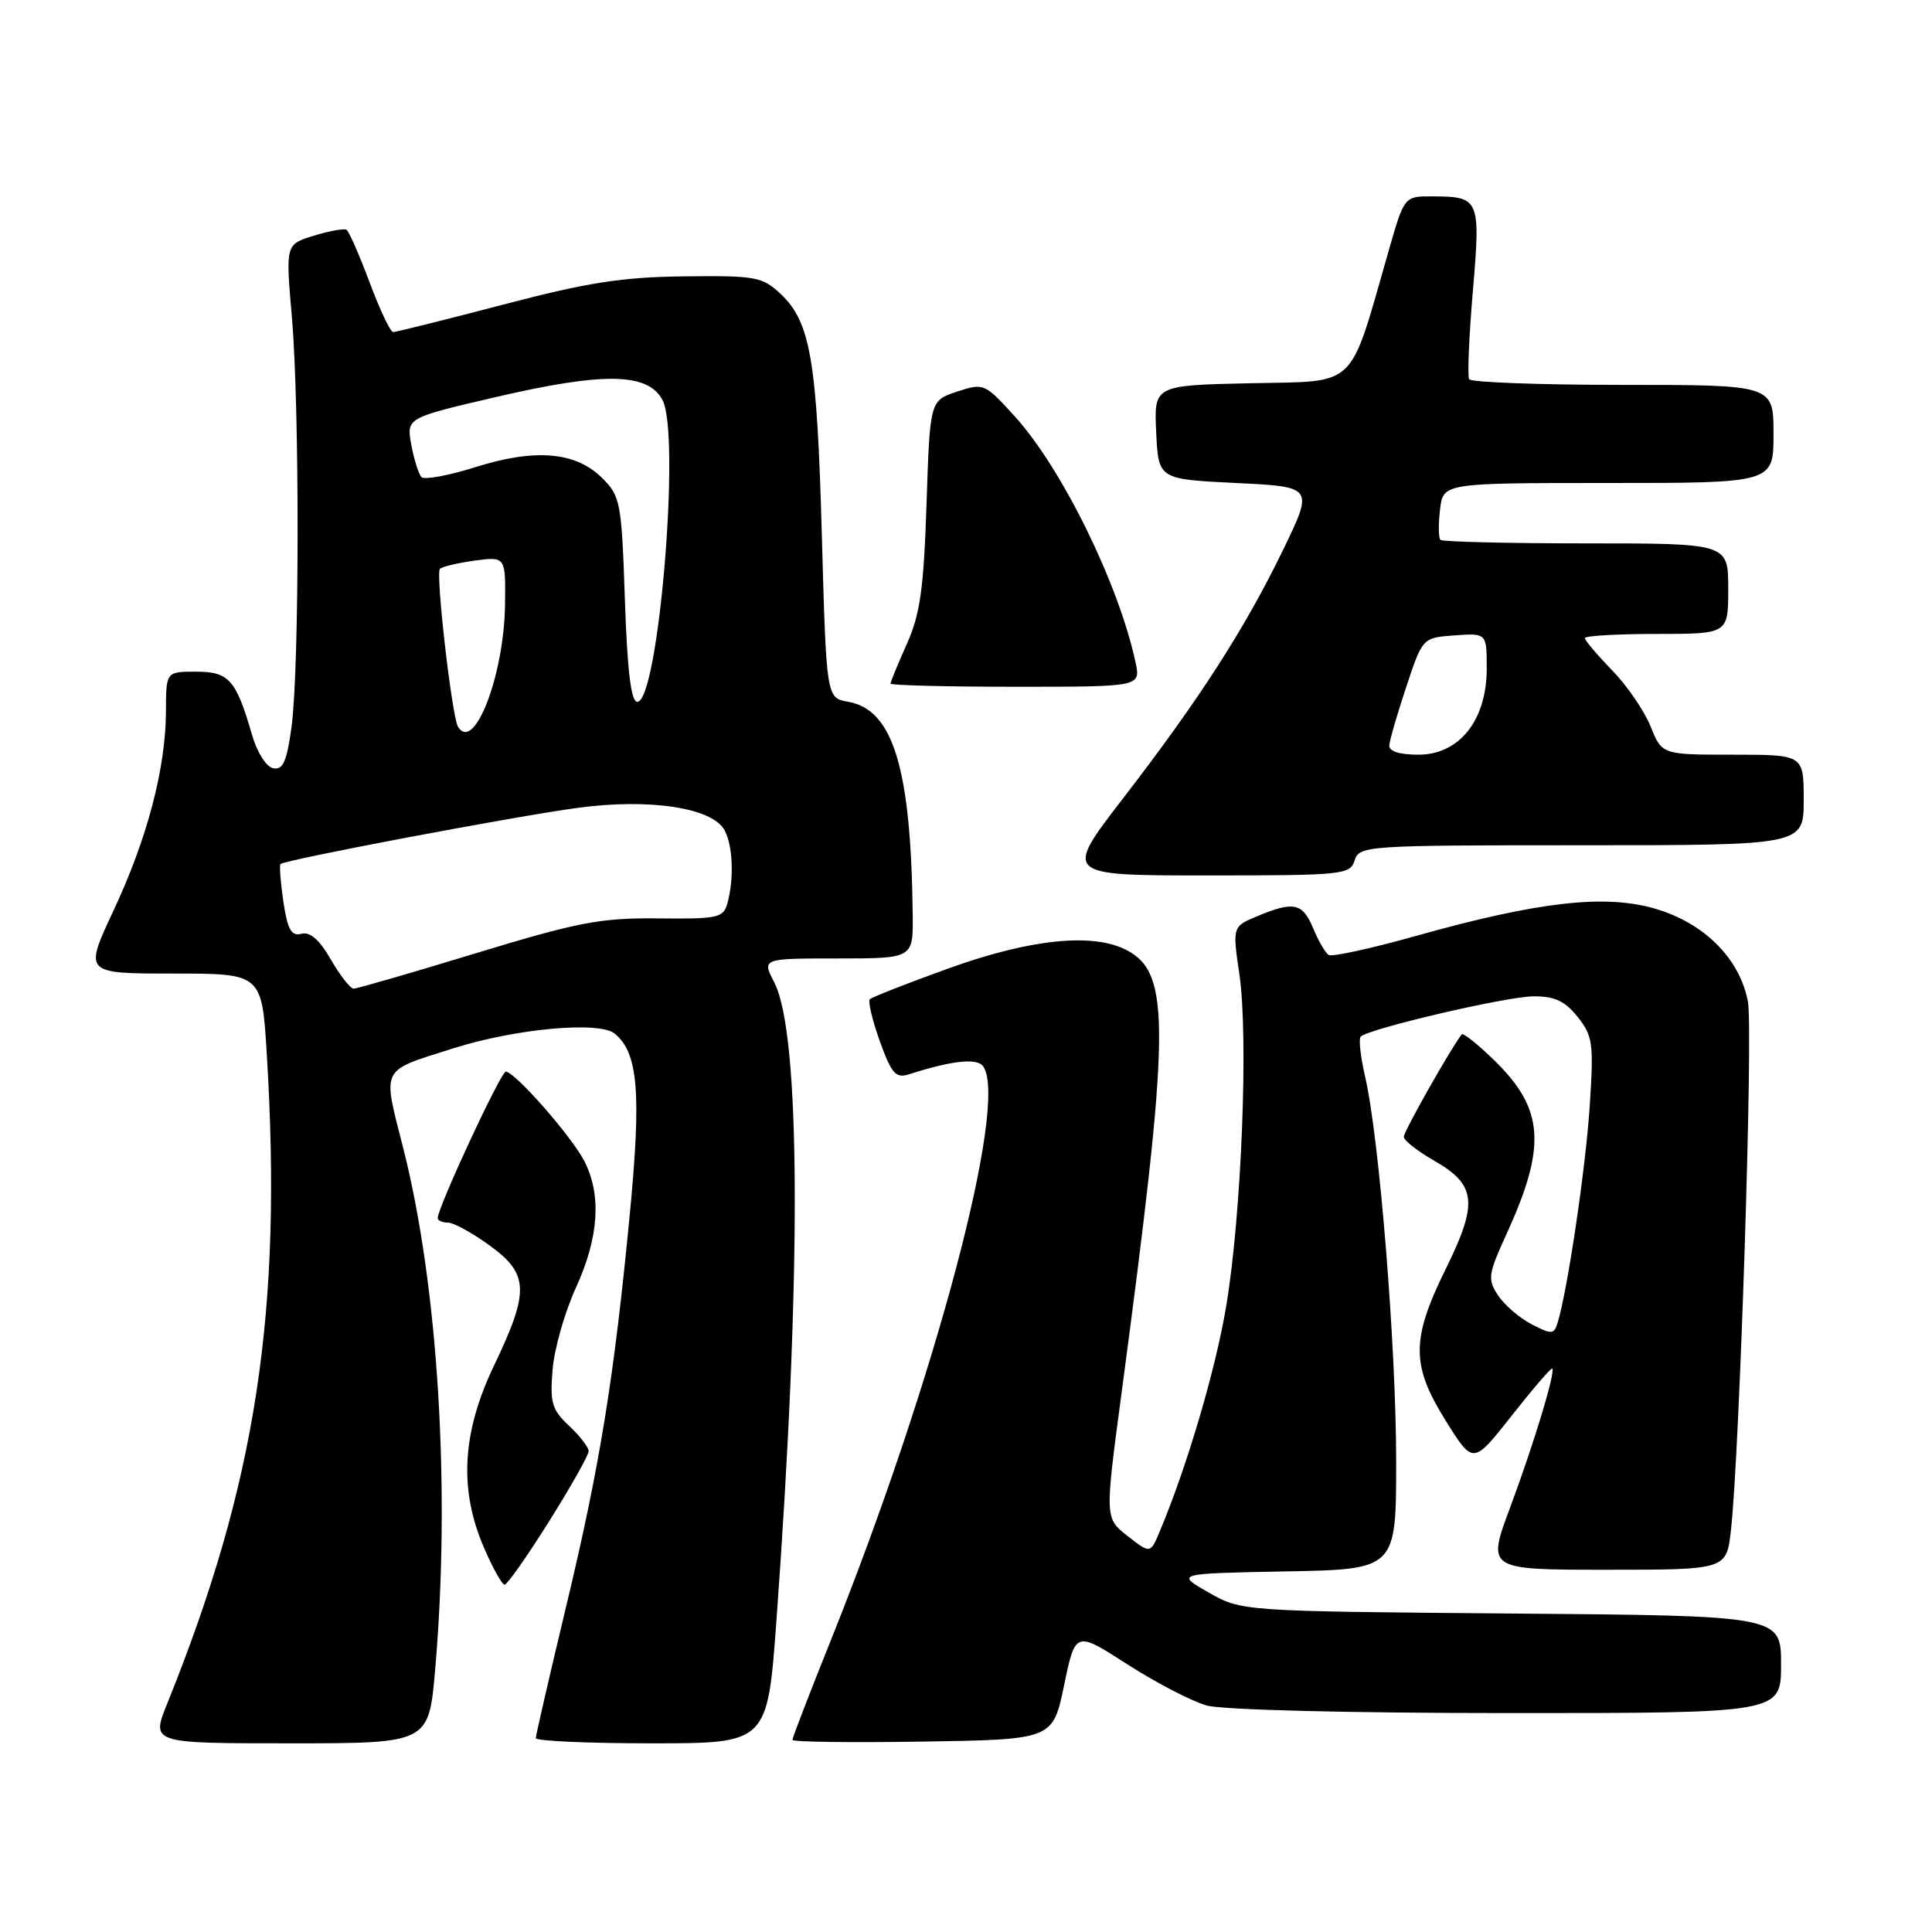 <?xml version="1.0" encoding="UTF-8" standalone="no"?>
<!DOCTYPE svg PUBLIC "-//W3C//DTD SVG 1.1//EN" "http://www.w3.org/Graphics/SVG/1.1/DTD/svg11.dtd" >
<svg xmlns="http://www.w3.org/2000/svg" xmlns:xlink="http://www.w3.org/1999/xlink" version="1.1" viewBox="0 0 256 256">
 <g >
 <path fill="currentColor"
d=" M 57.66 221.25 C 59.72 197.37 58.07 170.43 53.43 152.13 C 50.67 141.26 50.29 142.02 60.00 138.93 C 68.32 136.29 79.42 135.27 81.47 136.97 C 84.55 139.53 84.99 144.77 83.47 160.70 C 81.36 182.71 79.48 194.28 74.97 213.06 C 72.79 222.16 71.00 229.93 71.00 230.31 C 71.00 230.69 77.91 231.00 86.35 231.00 C 101.69 231.00 101.69 231.00 102.88 214.75 C 106.22 169.03 106.11 136.98 102.60 130.19 C 100.95 127.00 100.95 127.00 110.97 127.00 C 121.00 127.00 121.00 127.00 120.94 121.25 C 120.72 101.84 118.37 94.04 112.39 92.99 C 109.50 92.48 109.50 92.48 108.90 70.99 C 108.26 47.68 107.40 42.66 103.42 38.93 C 101.00 36.67 100.13 36.51 90.66 36.62 C 82.45 36.71 77.84 37.43 66.64 40.37 C 59.01 42.37 52.47 44.00 52.10 44.00 C 51.73 44.00 50.32 41.03 48.97 37.40 C 47.61 33.78 46.24 30.65 45.92 30.45 C 45.59 30.25 43.65 30.60 41.59 31.23 C 37.84 32.38 37.84 32.38 38.67 41.94 C 39.71 53.89 39.68 88.55 38.63 96.31 C 38.01 100.90 37.50 102.05 36.21 101.80 C 35.28 101.62 34.07 99.71 33.39 97.36 C 31.27 90.04 30.34 89.00 25.96 89.00 C 22.00 89.00 22.00 89.00 21.99 94.25 C 21.96 101.81 19.52 111.09 15.04 120.66 C 11.13 129.00 11.13 129.00 22.91 129.00 C 34.70 129.00 34.70 129.00 35.35 139.66 C 37.44 173.83 33.96 196.51 22.15 225.75 C 20.03 231.00 20.03 231.00 38.42 231.00 C 56.81 231.00 56.81 231.00 57.66 221.25 Z  M 141.00 223.30 C 142.50 216.10 142.50 216.10 149.41 220.55 C 153.21 222.99 157.93 225.44 159.91 225.99 C 161.99 226.57 178.73 226.99 199.75 226.99 C 236.00 227.00 236.00 227.00 236.00 220.55 C 236.00 214.09 236.00 214.09 200.25 213.80 C 164.50 213.50 164.50 213.50 160.13 211.00 C 155.76 208.50 155.76 208.50 170.38 208.22 C 185.00 207.95 185.00 207.95 185.00 193.63 C 185.00 178.46 182.76 150.72 180.89 142.70 C 180.28 140.05 180.01 137.65 180.30 137.36 C 181.37 136.30 199.60 132.04 203.18 132.02 C 206.01 132.00 207.36 132.64 209.05 134.75 C 211.05 137.27 211.19 138.26 210.65 146.50 C 210.12 154.71 207.71 170.97 206.40 175.24 C 205.91 176.84 205.63 176.86 202.94 175.47 C 201.34 174.64 199.33 172.91 198.49 171.63 C 197.09 169.49 197.18 168.86 199.62 163.52 C 204.95 151.87 204.61 146.96 198.03 140.53 C 195.83 138.38 193.88 136.83 193.69 137.06 C 192.34 138.73 186.00 149.93 186.01 150.63 C 186.01 151.11 187.81 152.52 189.99 153.77 C 195.63 156.99 195.89 159.37 191.59 168.10 C 186.96 177.48 186.97 180.91 191.60 188.31 C 195.20 194.07 195.20 194.07 200.31 187.58 C 203.12 184.01 205.54 181.20 205.68 181.34 C 206.13 181.80 203.23 191.36 200.10 199.75 C 197.02 208.00 197.02 208.00 212.90 208.00 C 228.77 208.00 228.77 208.00 229.36 202.75 C 230.51 192.50 232.32 136.44 231.61 132.73 C 230.54 127.02 225.81 122.29 219.29 120.40 C 212.61 118.46 203.78 119.47 187.39 124.08 C 181.60 125.70 176.50 126.81 176.06 126.54 C 175.62 126.27 174.70 124.68 174.01 123.02 C 172.61 119.64 171.42 119.38 166.62 121.39 C 163.30 122.77 163.30 122.77 164.23 129.14 C 165.44 137.37 164.51 160.87 162.49 173.00 C 161.09 181.43 157.30 194.29 153.68 202.90 C 152.43 205.89 152.43 205.89 149.41 203.53 C 146.40 201.17 146.40 201.17 148.58 184.83 C 155.07 136.12 155.17 129.03 149.35 125.93 C 144.90 123.55 136.53 124.40 125.63 128.34 C 120.20 130.30 115.54 132.13 115.26 132.40 C 114.99 132.68 115.58 135.18 116.58 137.96 C 118.14 142.29 118.69 142.91 120.45 142.35 C 126.18 140.51 129.48 140.16 130.28 141.30 C 133.66 146.16 123.93 182.82 110.12 217.27 C 107.30 224.29 105.00 230.26 105.00 230.54 C 105.00 230.82 112.76 230.92 122.25 230.77 C 139.50 230.50 139.50 230.50 141.00 223.30 Z  M 72.75 201.60 C 75.64 196.99 78.00 192.81 78.00 192.29 C 78.00 191.77 76.83 190.26 75.40 188.92 C 73.13 186.80 72.86 185.87 73.22 181.50 C 73.44 178.75 74.83 173.86 76.31 170.63 C 79.36 163.97 79.73 158.32 77.42 153.84 C 75.71 150.53 68.21 142.00 67.02 142.00 C 66.36 142.00 58.00 159.99 58.00 161.41 C 58.00 161.73 58.61 162.00 59.35 162.00 C 60.09 162.00 62.57 163.35 64.85 165.01 C 70.09 168.80 70.18 171.08 65.50 180.86 C 61.21 189.80 60.79 197.31 64.12 205.06 C 65.29 207.78 66.53 209.99 66.87 209.98 C 67.22 209.97 69.86 206.20 72.75 201.60 Z  M 179.50 114.00 C 180.12 112.06 181.01 112.00 209.57 112.00 C 239.00 112.00 239.00 112.00 239.00 106.00 C 239.00 100.00 239.00 100.00 229.61 100.00 C 220.22 100.00 220.22 100.00 218.71 96.25 C 217.88 94.19 215.58 90.83 213.60 88.80 C 211.62 86.76 210.00 84.85 210.00 84.55 C 210.00 84.25 214.28 84.00 219.50 84.00 C 229.00 84.00 229.00 84.00 229.00 78.00 C 229.00 72.00 229.00 72.00 210.17 72.00 C 199.81 72.00 191.12 71.79 190.86 71.53 C 190.61 71.27 190.58 69.47 190.81 67.53 C 191.22 64.00 191.22 64.00 213.11 64.00 C 235.00 64.00 235.00 64.00 235.00 57.50 C 235.00 51.00 235.00 51.00 215.06 51.00 C 204.09 51.00 194.92 50.66 194.67 50.25 C 194.43 49.84 194.65 44.59 195.16 38.59 C 196.20 26.35 196.07 26.04 189.79 26.02 C 186.08 26.00 186.08 26.00 184.00 33.25 C 178.67 51.80 180.06 50.47 165.69 50.78 C 152.91 51.06 152.91 51.06 153.20 57.28 C 153.50 63.50 153.50 63.50 163.78 64.00 C 174.06 64.50 174.06 64.50 170.03 72.83 C 164.97 83.27 158.94 92.65 148.84 105.75 C 140.94 116.00 140.94 116.00 159.90 116.00 C 177.99 116.00 178.89 115.91 179.50 114.00 Z  M 150.46 87.75 C 148.26 77.44 140.74 62.12 134.53 55.25 C 130.47 50.77 130.36 50.73 126.82 51.89 C 123.22 53.08 123.22 53.08 122.77 66.79 C 122.40 78.02 121.93 81.37 120.16 85.33 C 118.97 87.99 118.00 90.35 118.00 90.58 C 118.00 90.81 125.46 91.00 134.58 91.00 C 151.16 91.00 151.16 91.00 150.46 87.75 Z  M 43.84 127.14 C 42.33 124.52 41.08 123.43 39.94 123.73 C 38.60 124.08 38.11 123.20 37.55 119.49 C 37.17 116.92 37.00 114.67 37.17 114.49 C 37.74 113.93 68.18 108.17 76.58 107.04 C 86.11 105.76 94.41 107.03 96.01 110.02 C 97.11 112.07 97.28 116.36 96.40 119.64 C 95.86 121.63 95.21 121.78 87.16 121.69 C 79.55 121.62 76.62 122.18 63.08 126.30 C 54.60 128.89 47.30 131.00 46.86 131.00 C 46.42 131.00 45.06 129.26 43.84 127.14 Z  M 60.69 96.30 C 59.88 94.98 57.70 75.97 58.29 75.38 C 58.59 75.08 60.67 74.59 62.92 74.28 C 67.00 73.74 67.00 73.74 66.92 80.12 C 66.80 89.46 62.83 99.79 60.69 96.30 Z  M 82.80 79.44 C 82.37 66.59 82.21 65.76 79.82 63.37 C 76.31 59.86 70.97 59.39 63.02 61.89 C 59.45 63.02 56.22 63.61 55.85 63.22 C 55.47 62.82 54.86 60.90 54.50 58.94 C 53.85 55.37 53.85 55.37 65.67 52.62 C 80.00 49.28 85.86 49.38 87.78 53.00 C 90.22 57.56 87.25 93.00 84.44 93.00 C 83.62 93.00 83.12 88.90 82.80 79.44 Z  M 184.09 98.75 C 184.14 98.06 185.15 94.58 186.34 91.00 C 188.50 84.50 188.50 84.50 192.75 84.19 C 197.00 83.89 197.00 83.89 197.00 88.60 C 197.00 95.43 193.37 100.00 187.95 100.00 C 185.41 100.00 184.03 99.55 184.09 98.75 Z "/>
</g>
</svg>